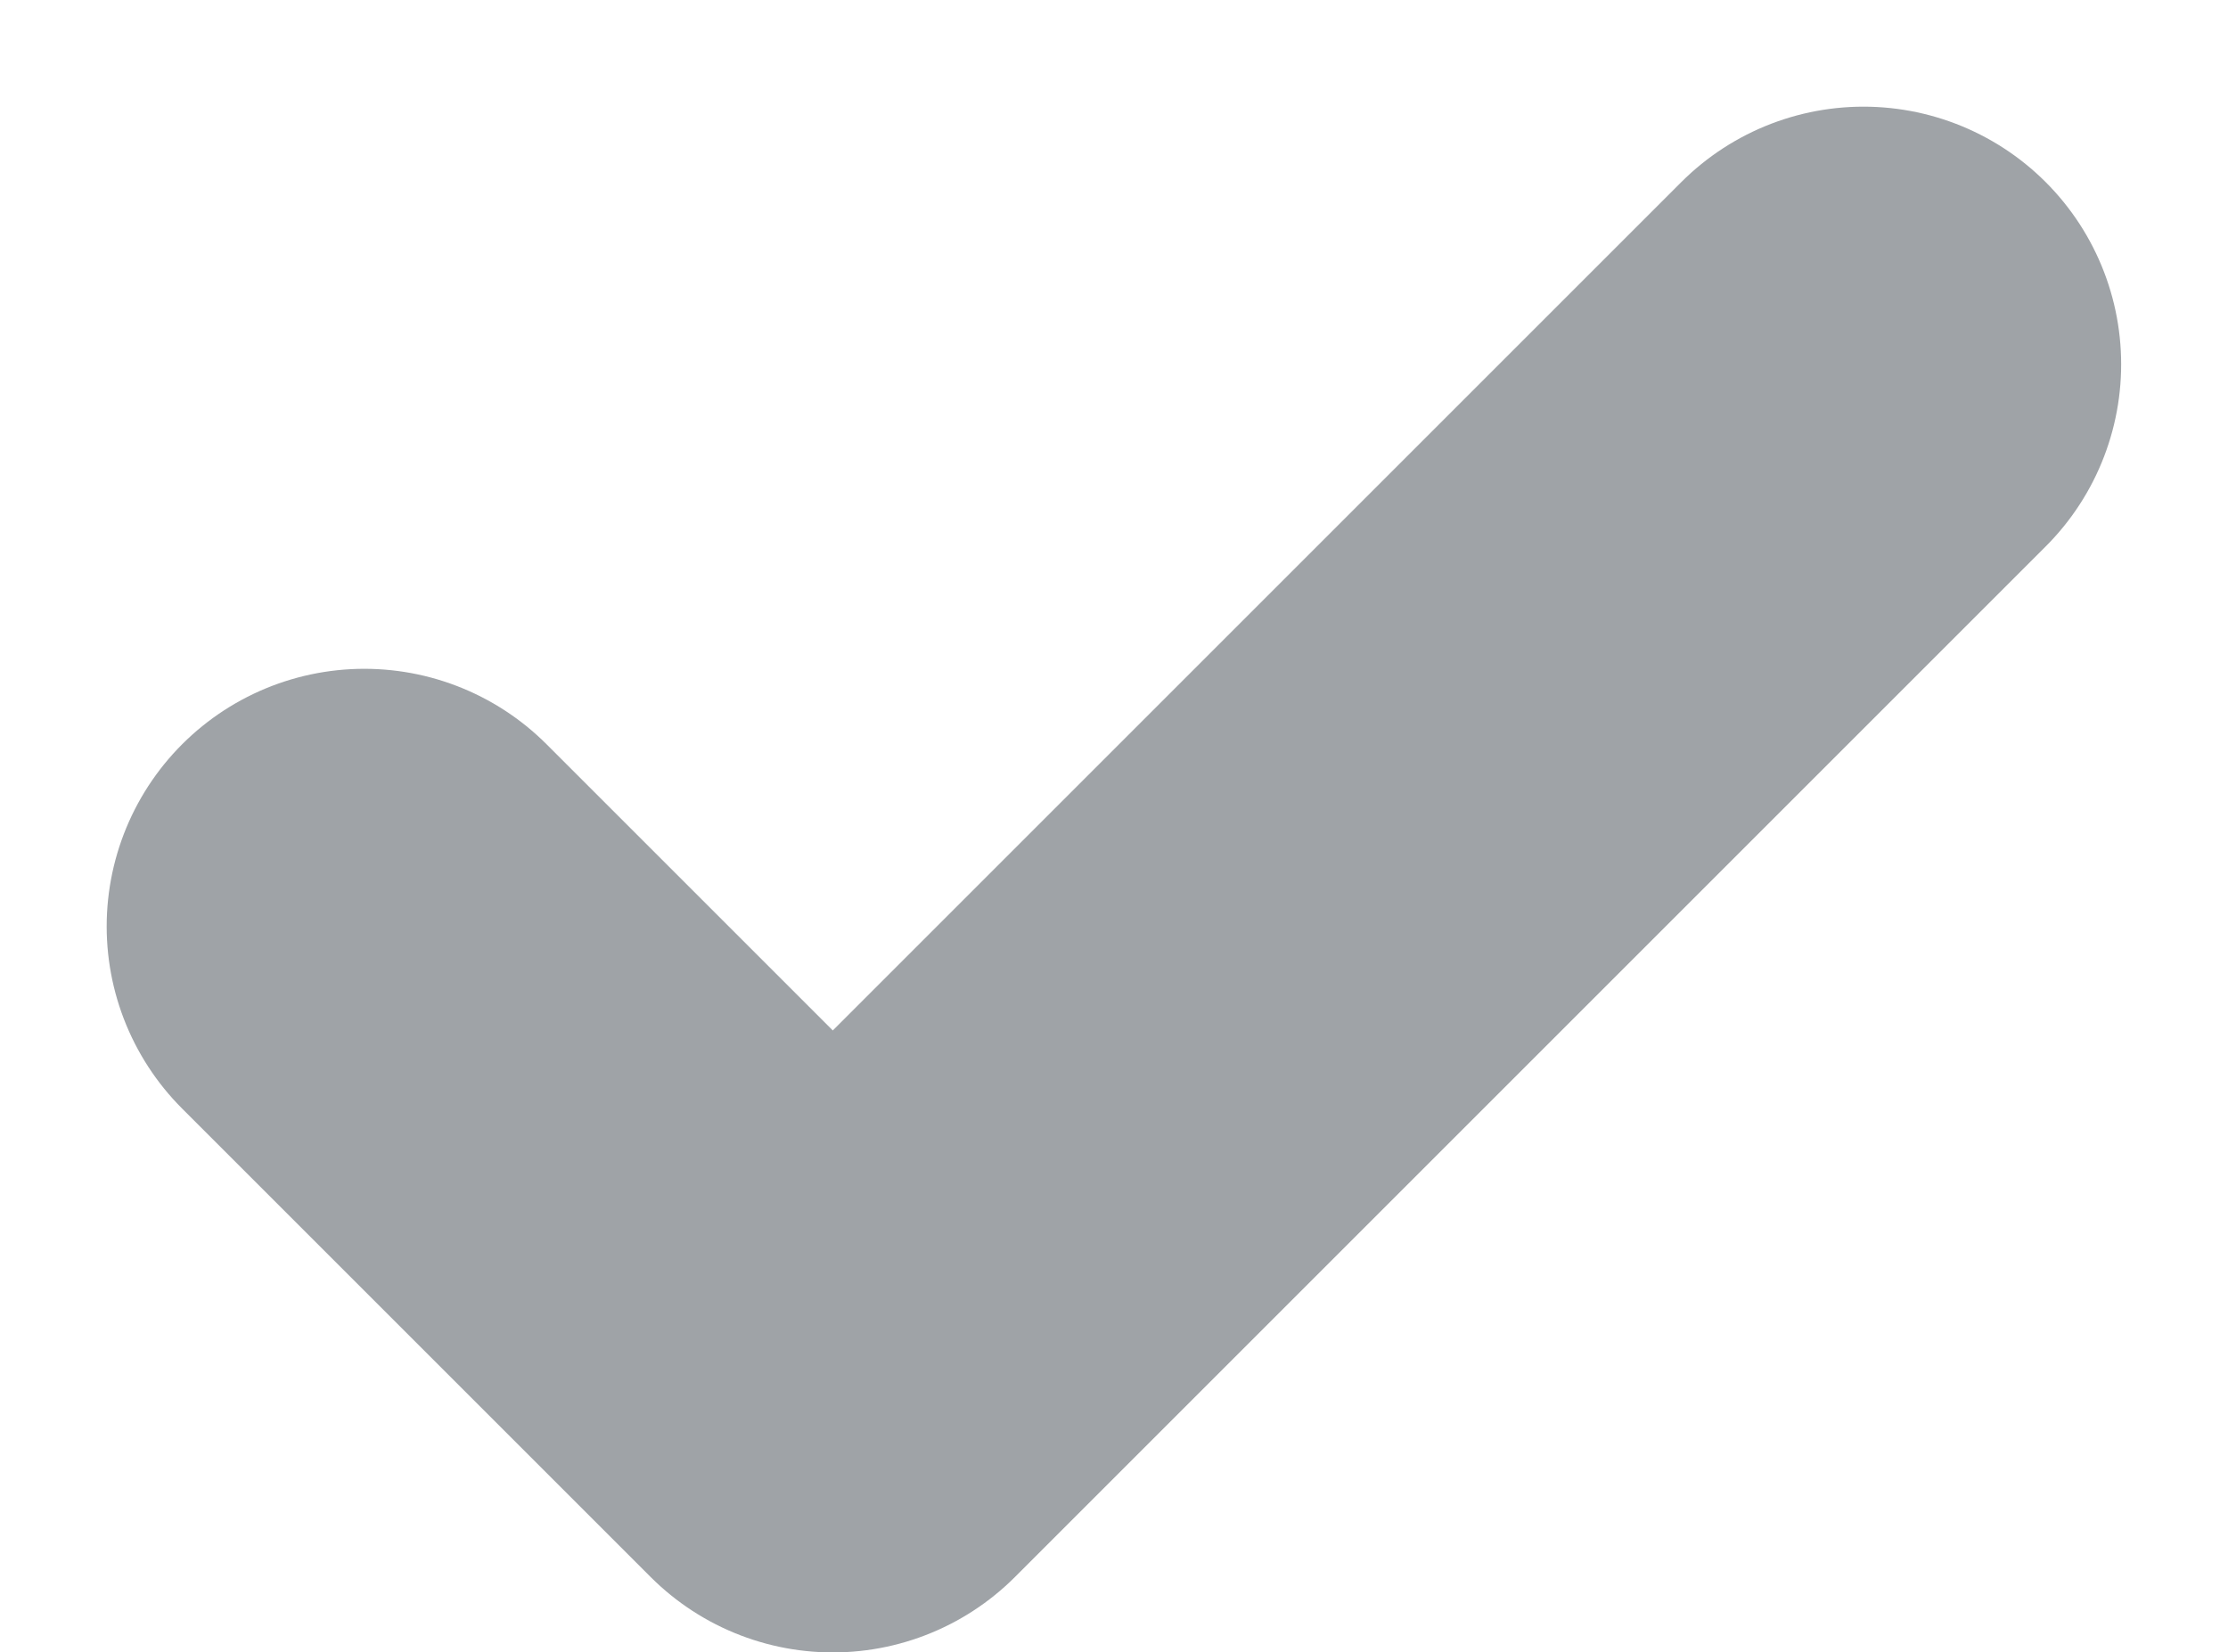 <svg xmlns="http://www.w3.org/2000/svg" width="12.97" height="9.621" viewBox="0 0 12.97 9.621"><defs><style>.a{fill:none;stroke:#9fa3a7;stroke-linecap:round;stroke-linejoin:round;stroke-width:3px;}</style></defs><path class="a" d="M12.727,6l-6,6L4,9.273" transform="translate(-1.879 -3.879)"/></svg>